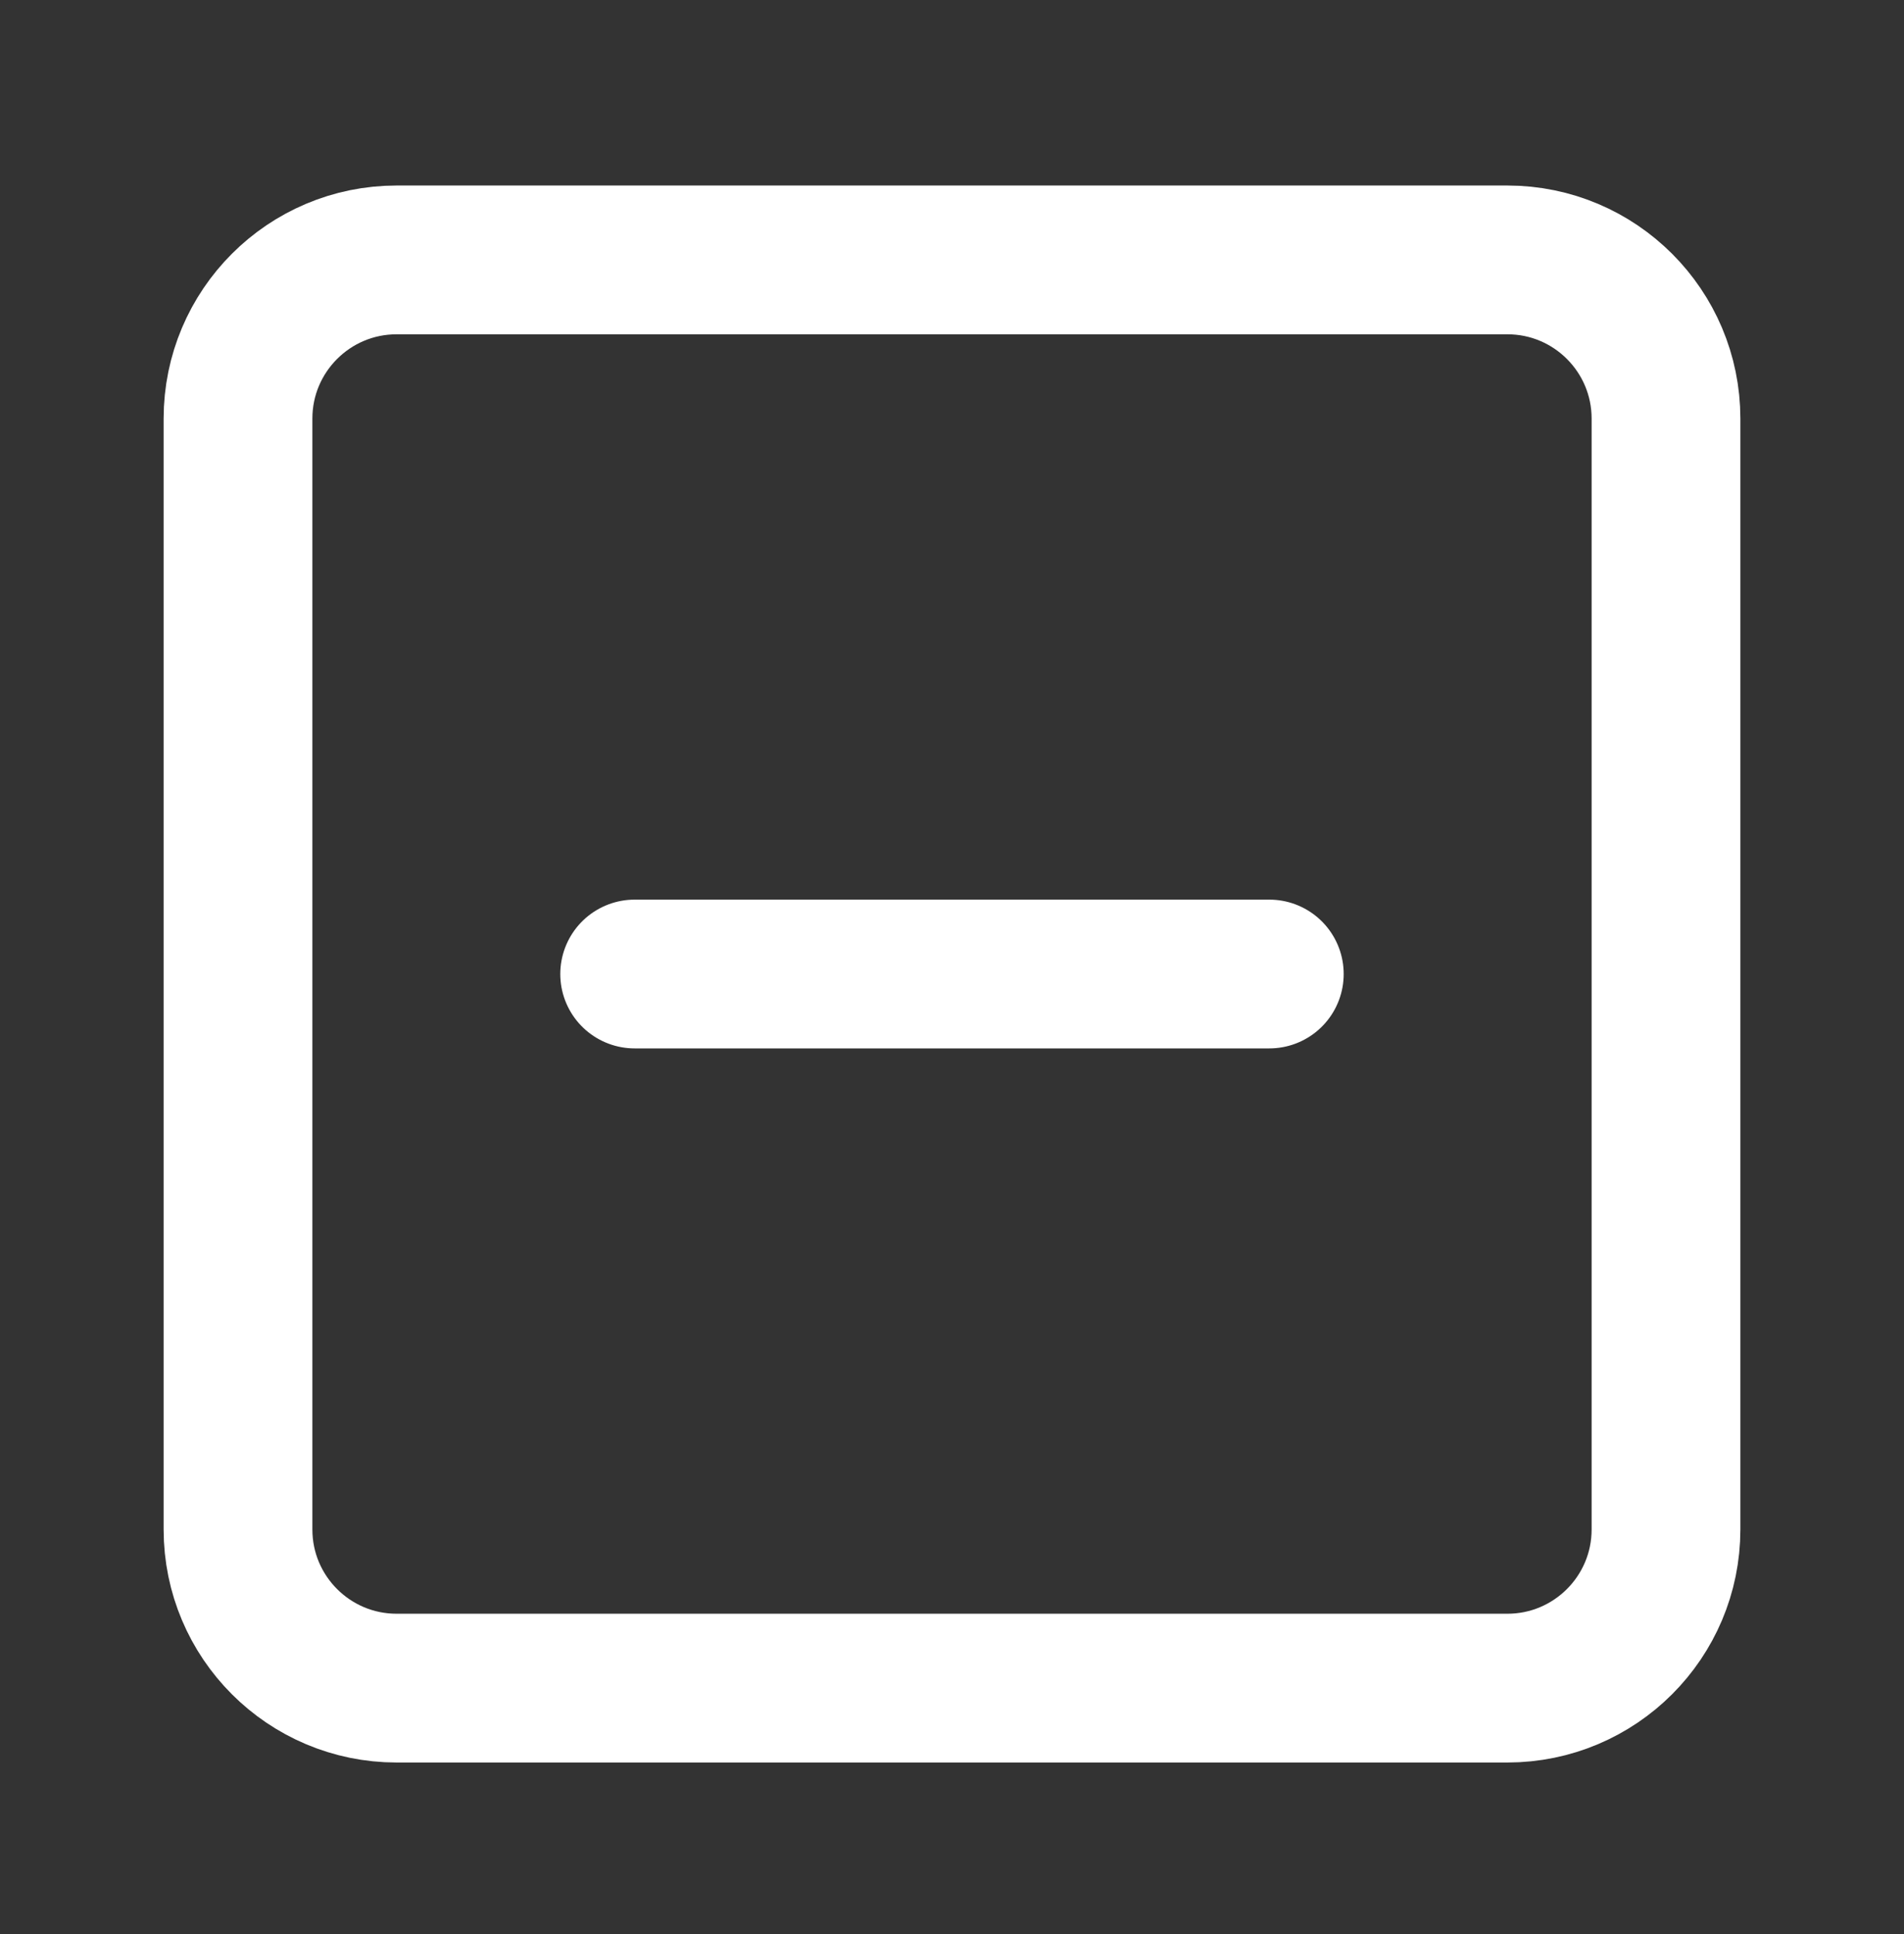 <svg width="64" height="65" viewBox="0 0 64 65" fill="none" xmlns="http://www.w3.org/2000/svg">
<rect x="0" y="0" width="64" height="65" fill="#333333" stroke="none"/>
<path d="M50.667 8.735H13.333C10.388 8.735 8 11.123 8 14.069V51.402C8 54.347 10.388 56.735 13.333 56.735H50.667C53.612 56.735 56 54.347 56 51.402V14.069C56 11.123 53.612 8.735 50.667 8.735Z" stroke="white" stroke-width="5" stroke-linecap="round" stroke-linejoin="round"/>
<path d="M21.333 32.735H42.666" stroke="white" stroke-width="5" stroke-linecap="round" stroke-linejoin="round"/>
</svg>
